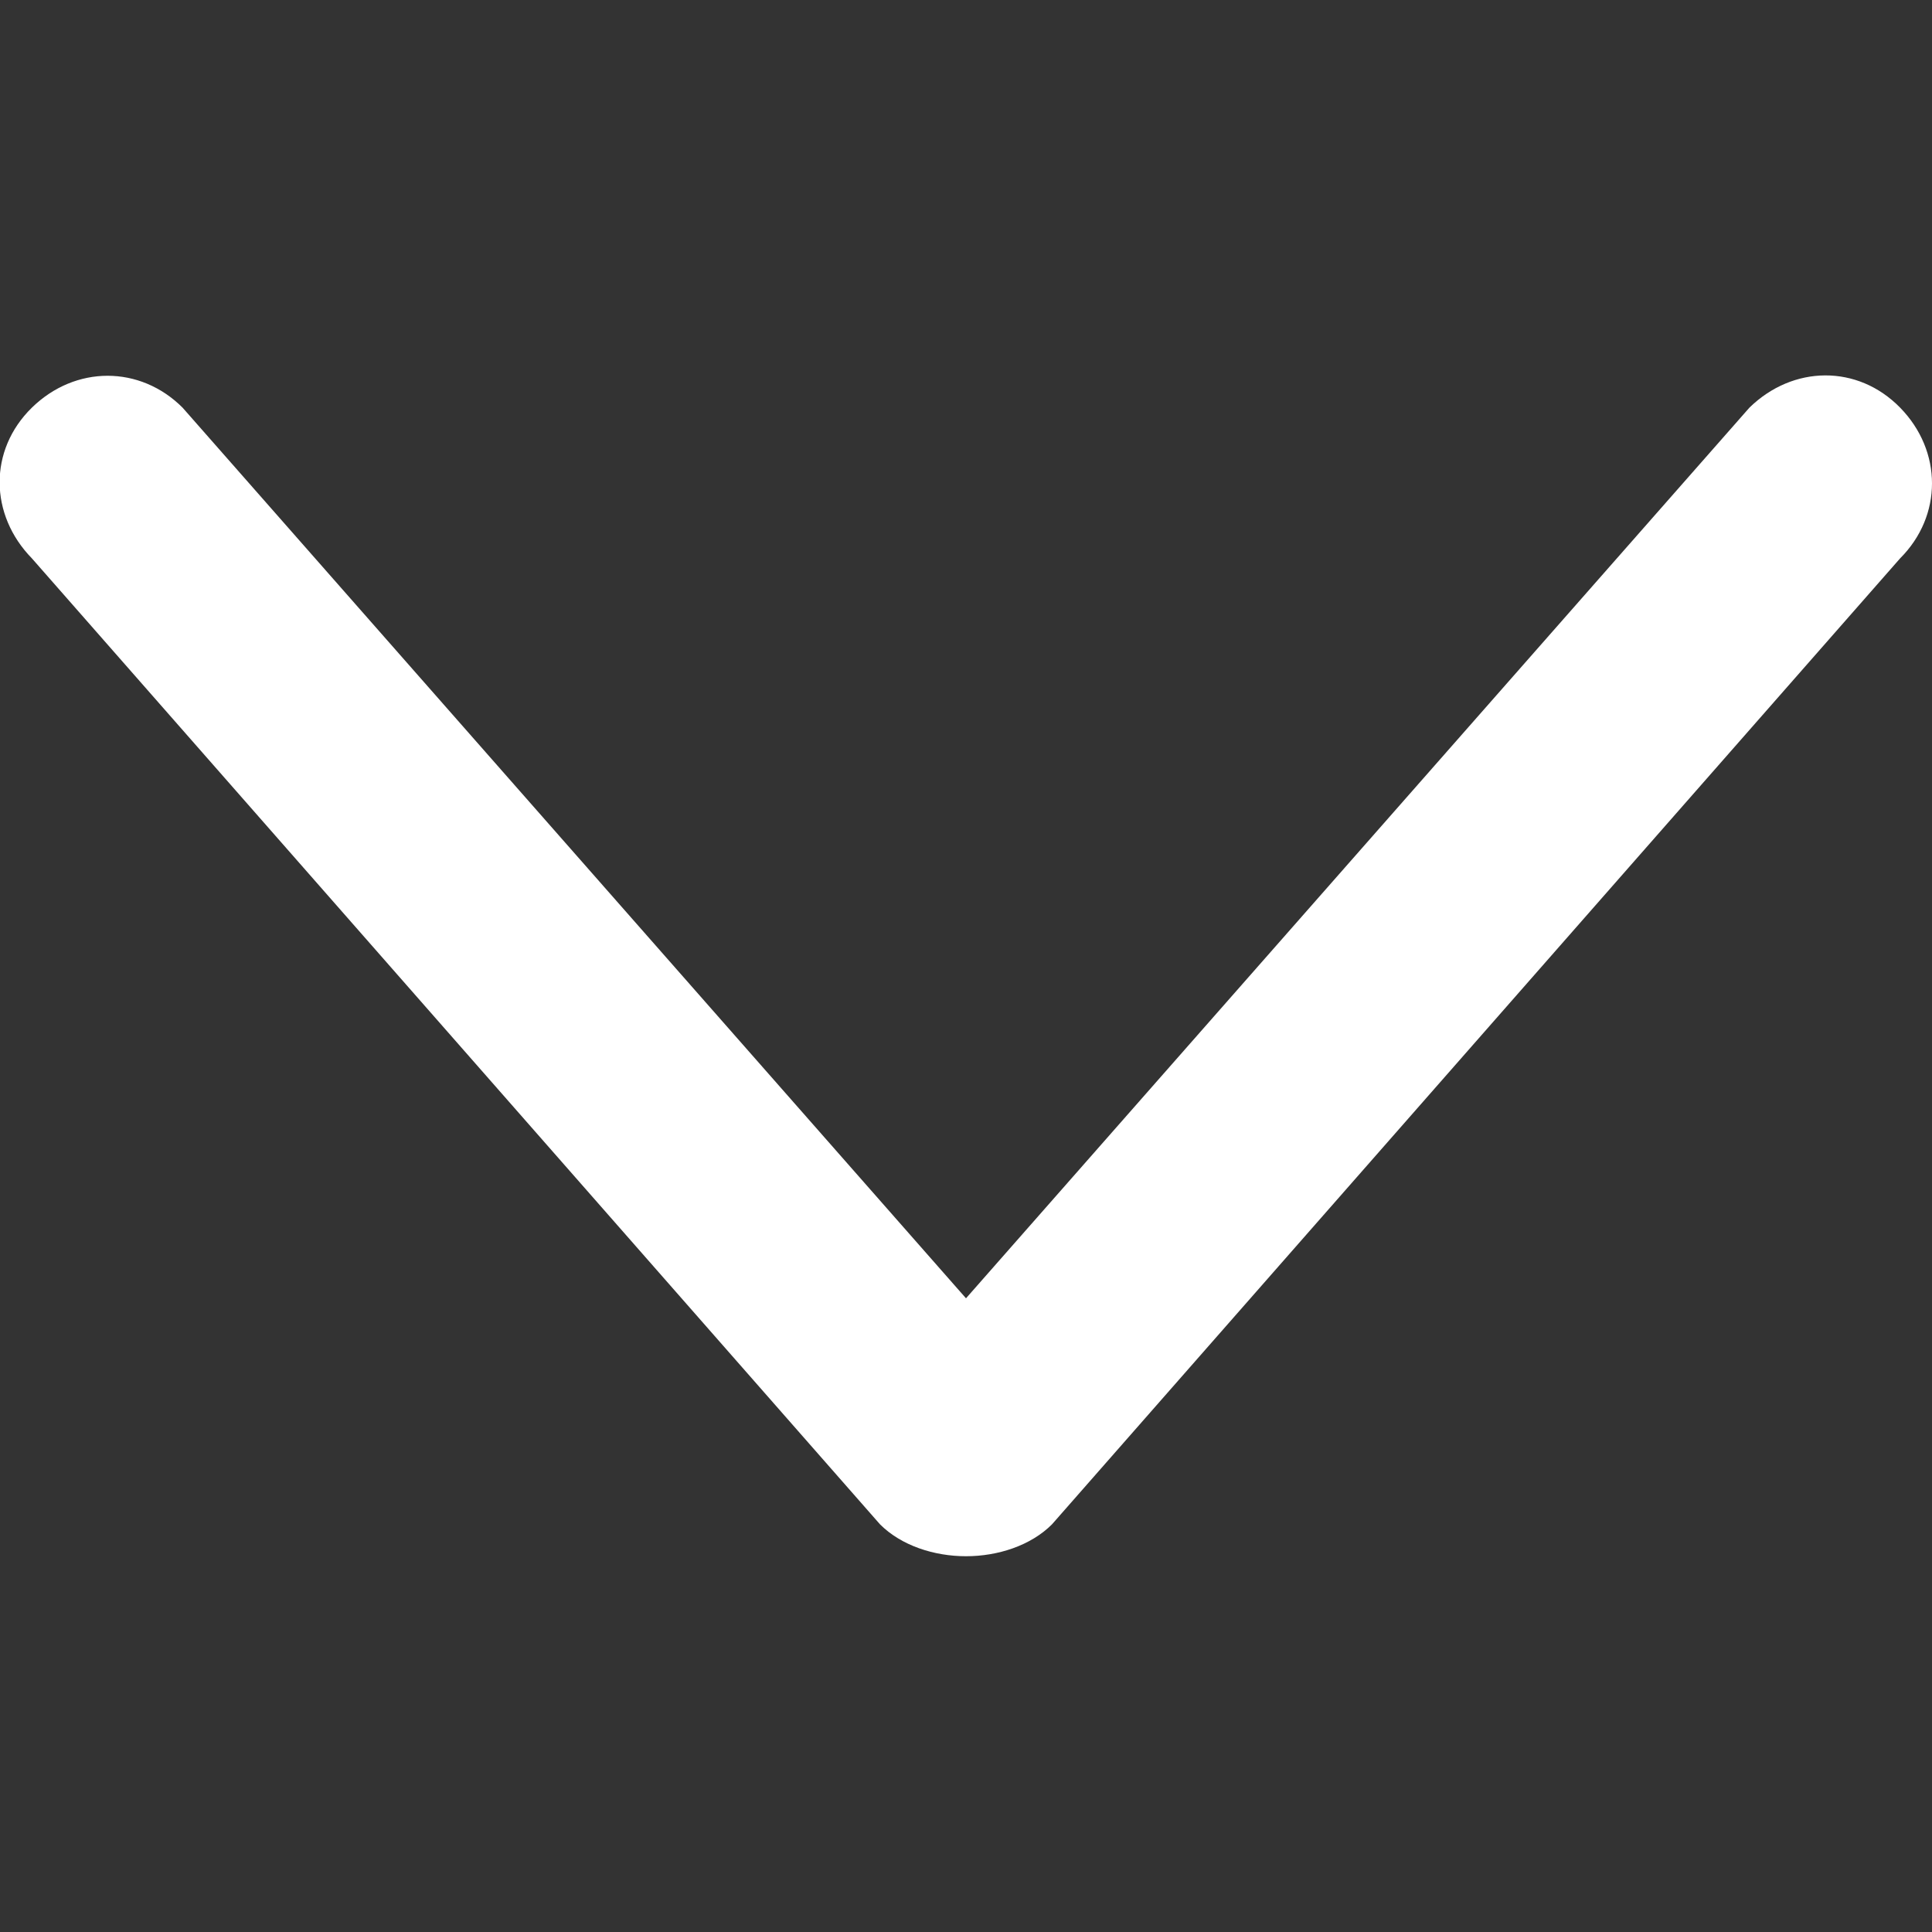 <?xml version="1.0" encoding="utf-8"?>
<!-- Generator: Adobe Illustrator 21.0.0, SVG Export Plug-In . SVG Version: 6.00 Build 0)  -->
<svg version="1.1" id="Calque_1" xmlns="http://www.w3.org/2000/svg" xmlns:xlink="http://www.w3.org/1999/xlink" x="0px" y="0px"
	 viewBox="0 0 200 200" style="enable-background:new 0 0 200 200;" xml:space="preserve">
<rect x="0" y="0" width="200" height="200" fill="#333333" stroke="none"/>
<style type="text/css">
	.st0{fill:#FFFFFF;}
</style>
<desc>Created with Sketch.</desc>
<path class="st0" d="M196.7,57.8c4.4-4.4,4.4-11.1,0-15.6c-4.4-4.5-11.1-4.4-15.6,0L100,134.4L18.9,42.2c-4.4-4.4-11.1-4.4-15.6,0
	s-4.4,11.1,0,15.6l87.8,100c2.2,2.2,5.6,3.3,8.9,3.3s6.7-1.1,8.9-3.3L196.7,57.8z"/>
</svg>
